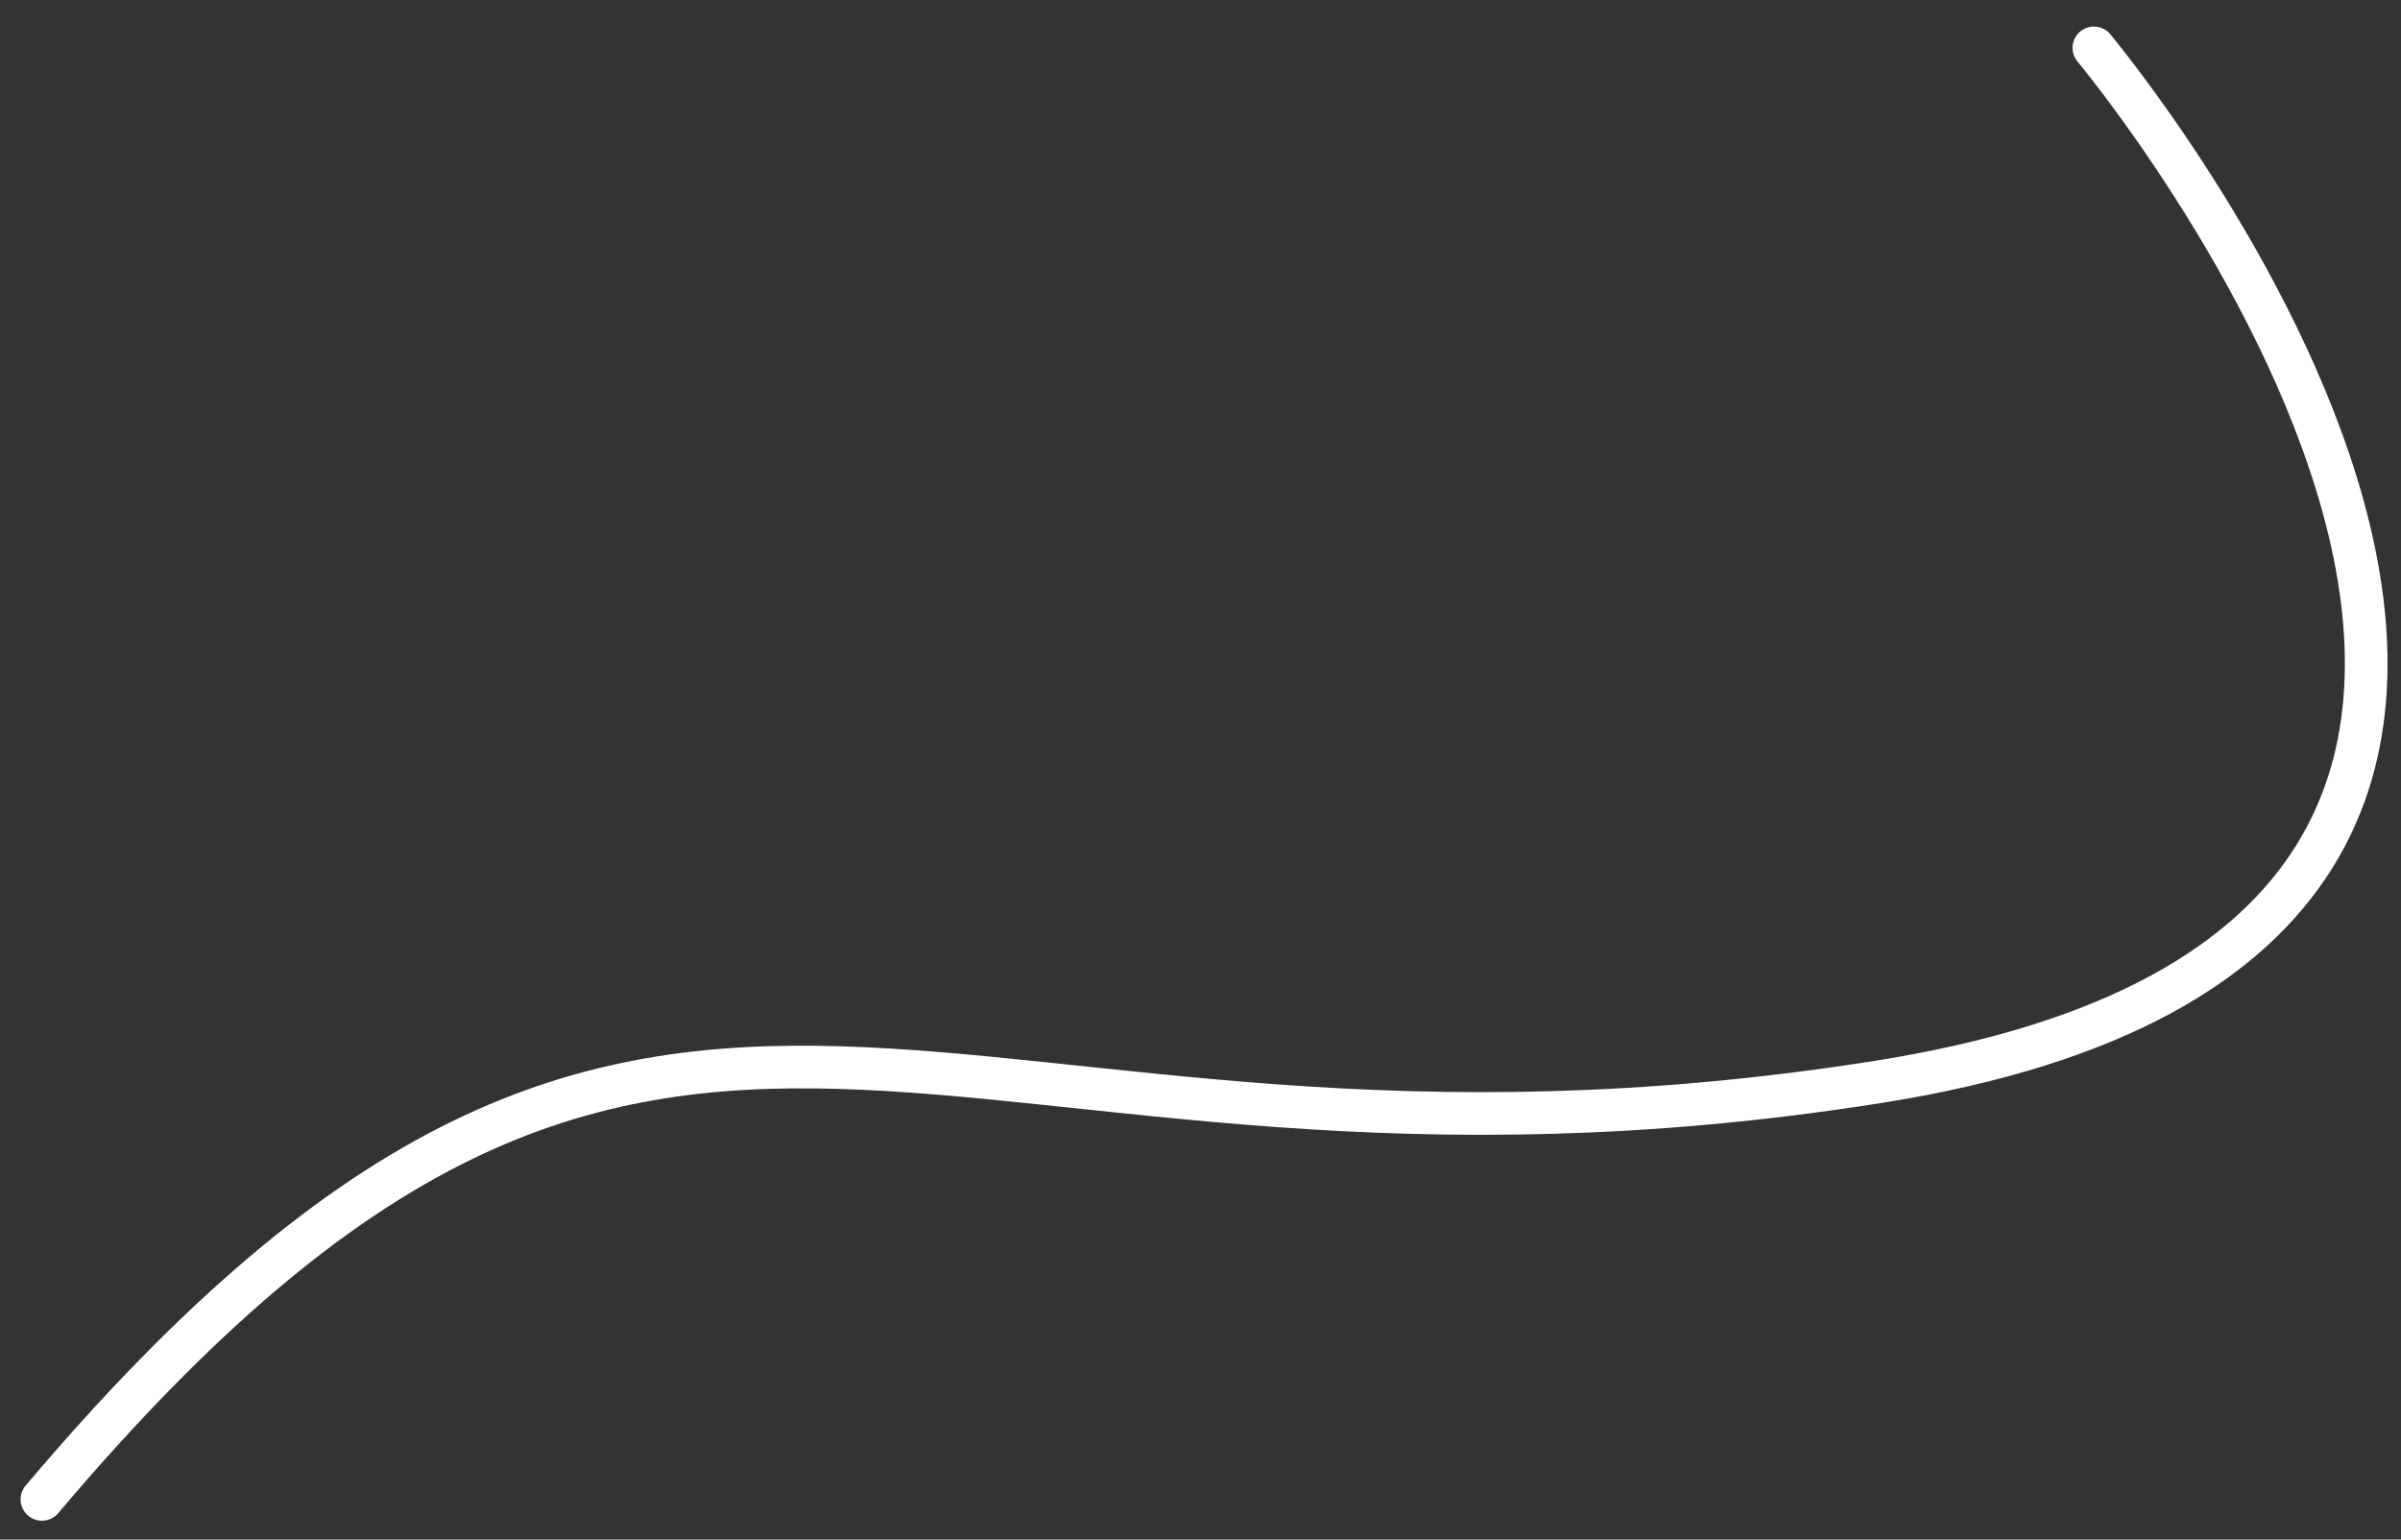 <?xml version="1.0" encoding="utf-8"?>
<!-- Generator: Adobe Illustrator 15.1.0, SVG Export Plug-In . SVG Version: 6.00 Build 0)  -->
<!DOCTYPE svg PUBLIC "-//W3C//DTD SVG 1.1//EN" "http://www.w3.org/Graphics/SVG/1.1/DTD/svg11.dtd">
<svg version="1.1" xmlns="http://www.w3.org/2000/svg" xmlns:xlink="http://www.w3.org/1999/xlink" x="0px" y="0px"
	 width="225.05px" height="144.358px" viewBox="0 0 225.05 144.358" enable-background="new 0 0 225.05 144.358"
	 xml:space="preserve">
<rect x="0" y="0" width="225.05" height="144.358" fill="#333333" stroke="none"/>
<g id="Layer_1">
</g>
<g id="Layer_2">
	<path fill="none" stroke="#FFFFFF" stroke-width="4" stroke-linecap="round" stroke-linejoin="round" stroke-miterlimit="10" d="
		M196.265,4.491c0,0,69.128,82.781-20.144,96.937S63.009,70.675,3.93,140.583"/>
</g>
</svg>
